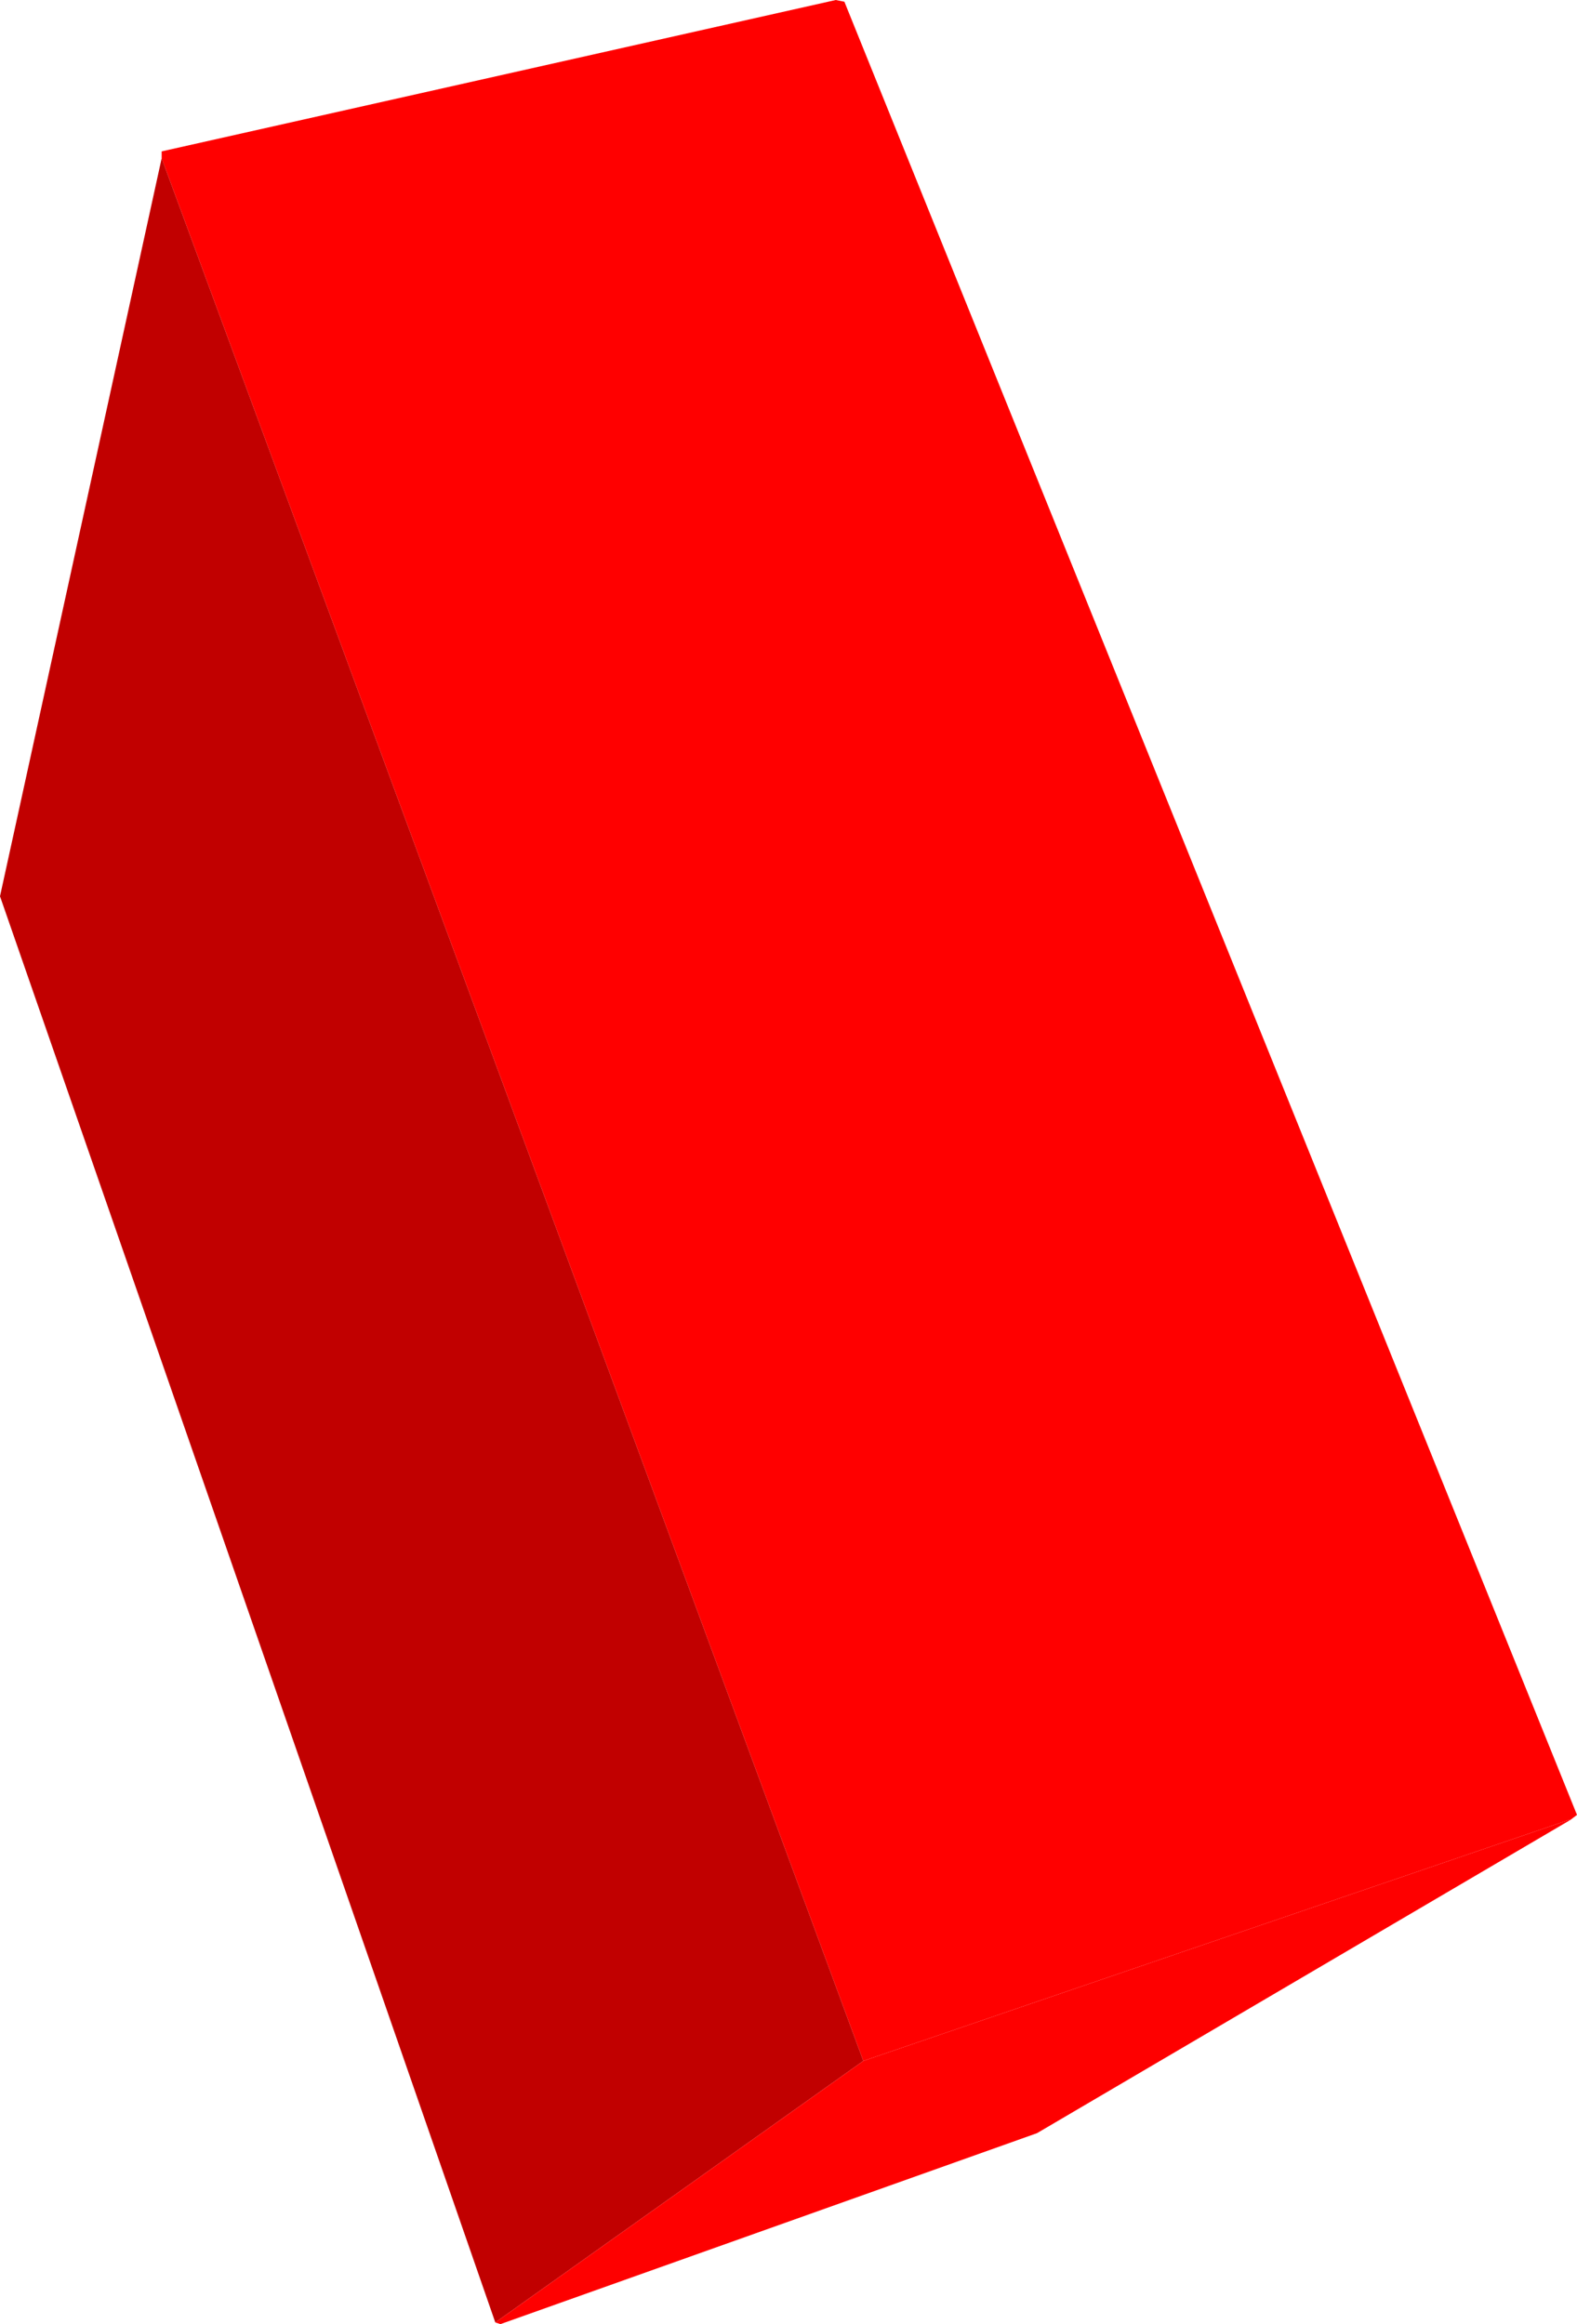 <?xml version="1.0" encoding="UTF-8" standalone="no"?>
<svg xmlns:xlink="http://www.w3.org/1999/xlink" height="67.55px" width="45.85px" xmlns="http://www.w3.org/2000/svg">
  <g transform="matrix(1.0, 0.0, 0.0, 1.0, 22.15, 38.5)">
    <path d="M-17.45 -33.9 L-17.45 -34.1 2.15 -38.5 2.4 -38.45 23.7 14.25 23.5 14.4 23.45 14.4 2.95 21.4 -17.45 -33.9" fill="#ff0000" fill-rule="evenodd" stroke="none"/>
    <path d="M-17.45 -33.9 L2.95 21.4 -7.75 29.0 -22.15 -12.45 -17.45 -33.9" fill="#c10000" fill-rule="evenodd" stroke="none"/>
    <path d="M2.95 21.4 L23.45 14.4 23.5 14.4 8.0 23.5 -7.6 29.05 -7.75 29.0 2.95 21.4" fill="#fe0000" fill-rule="evenodd" stroke="none"/>
  </g>
</svg>
